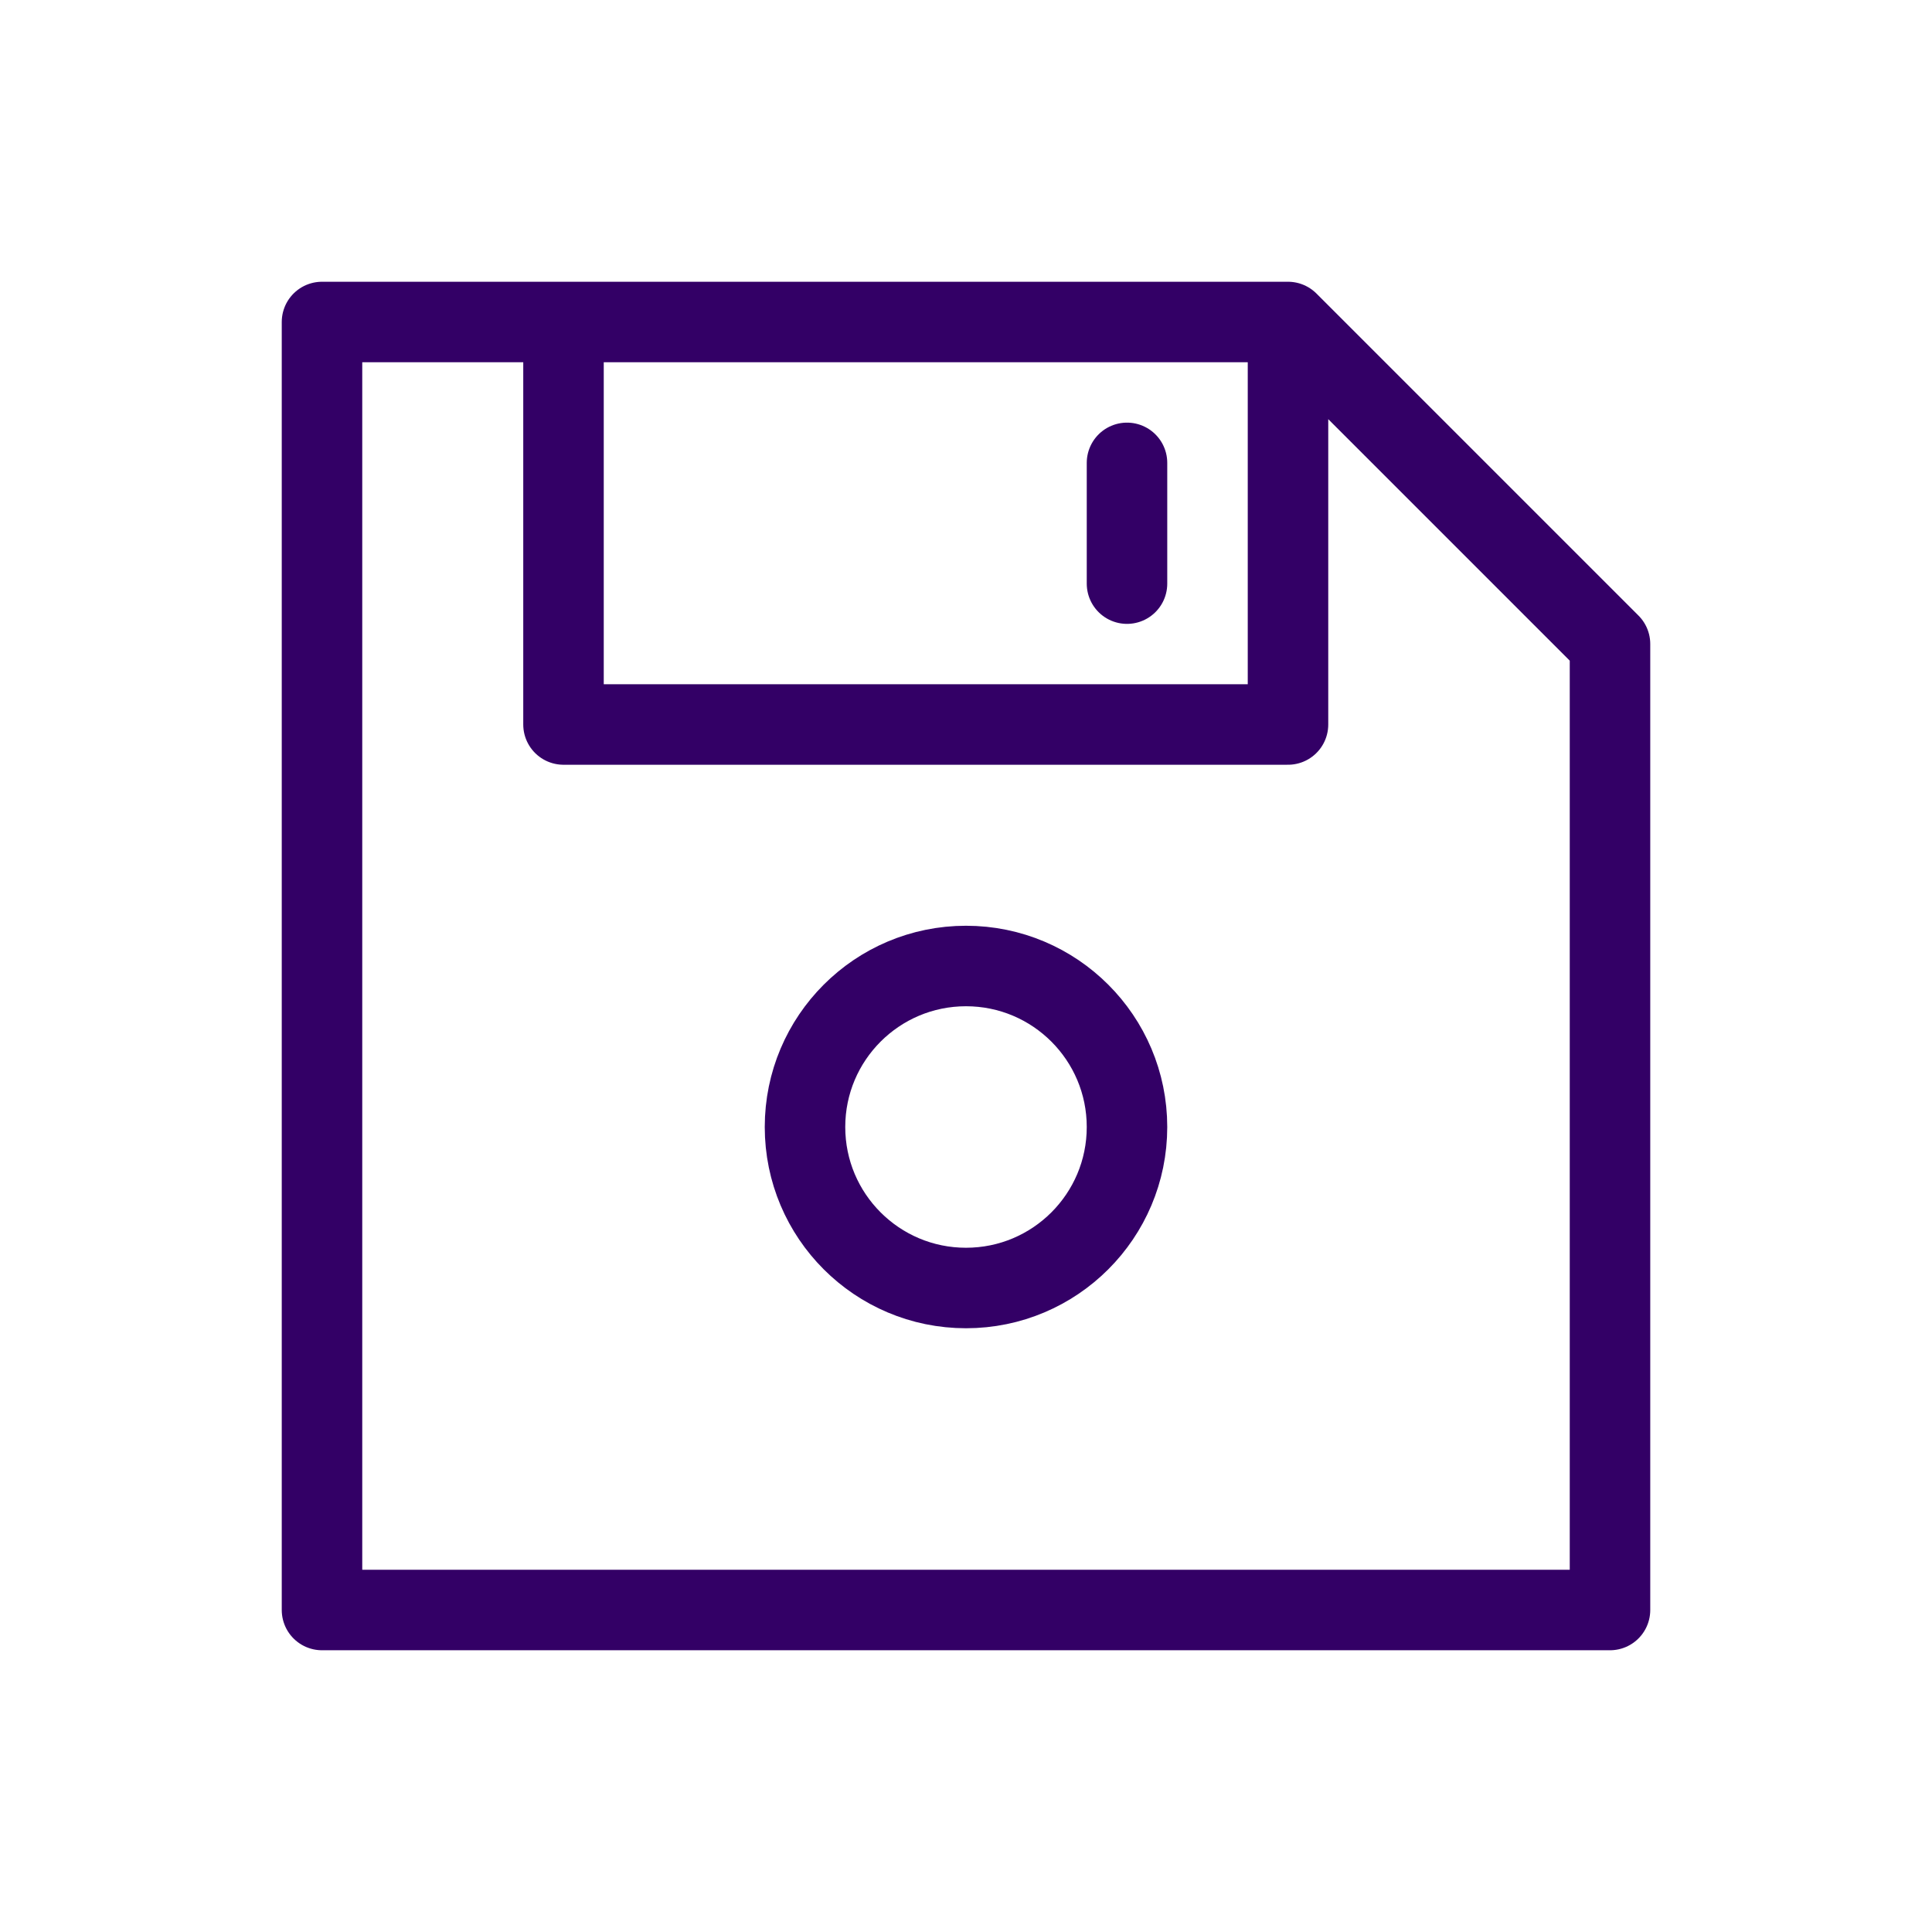 <svg viewBox="0 0 48 48" xmlns="http://www.w3.org/2000/svg" stroke="#3066" stroke-width="2" fill="none"
	stroke-linecap="round" stroke-linejoin="round">
	<path d="
	M 8,8
	v 32
	h 32
	v -24
	l -8,-8 z
	M 14,8
	v 10
	h 18
	v -10
	m -4,3.5
	v 3
	" />
	<circle cx="24" cy="28" r="4" />
</svg>
